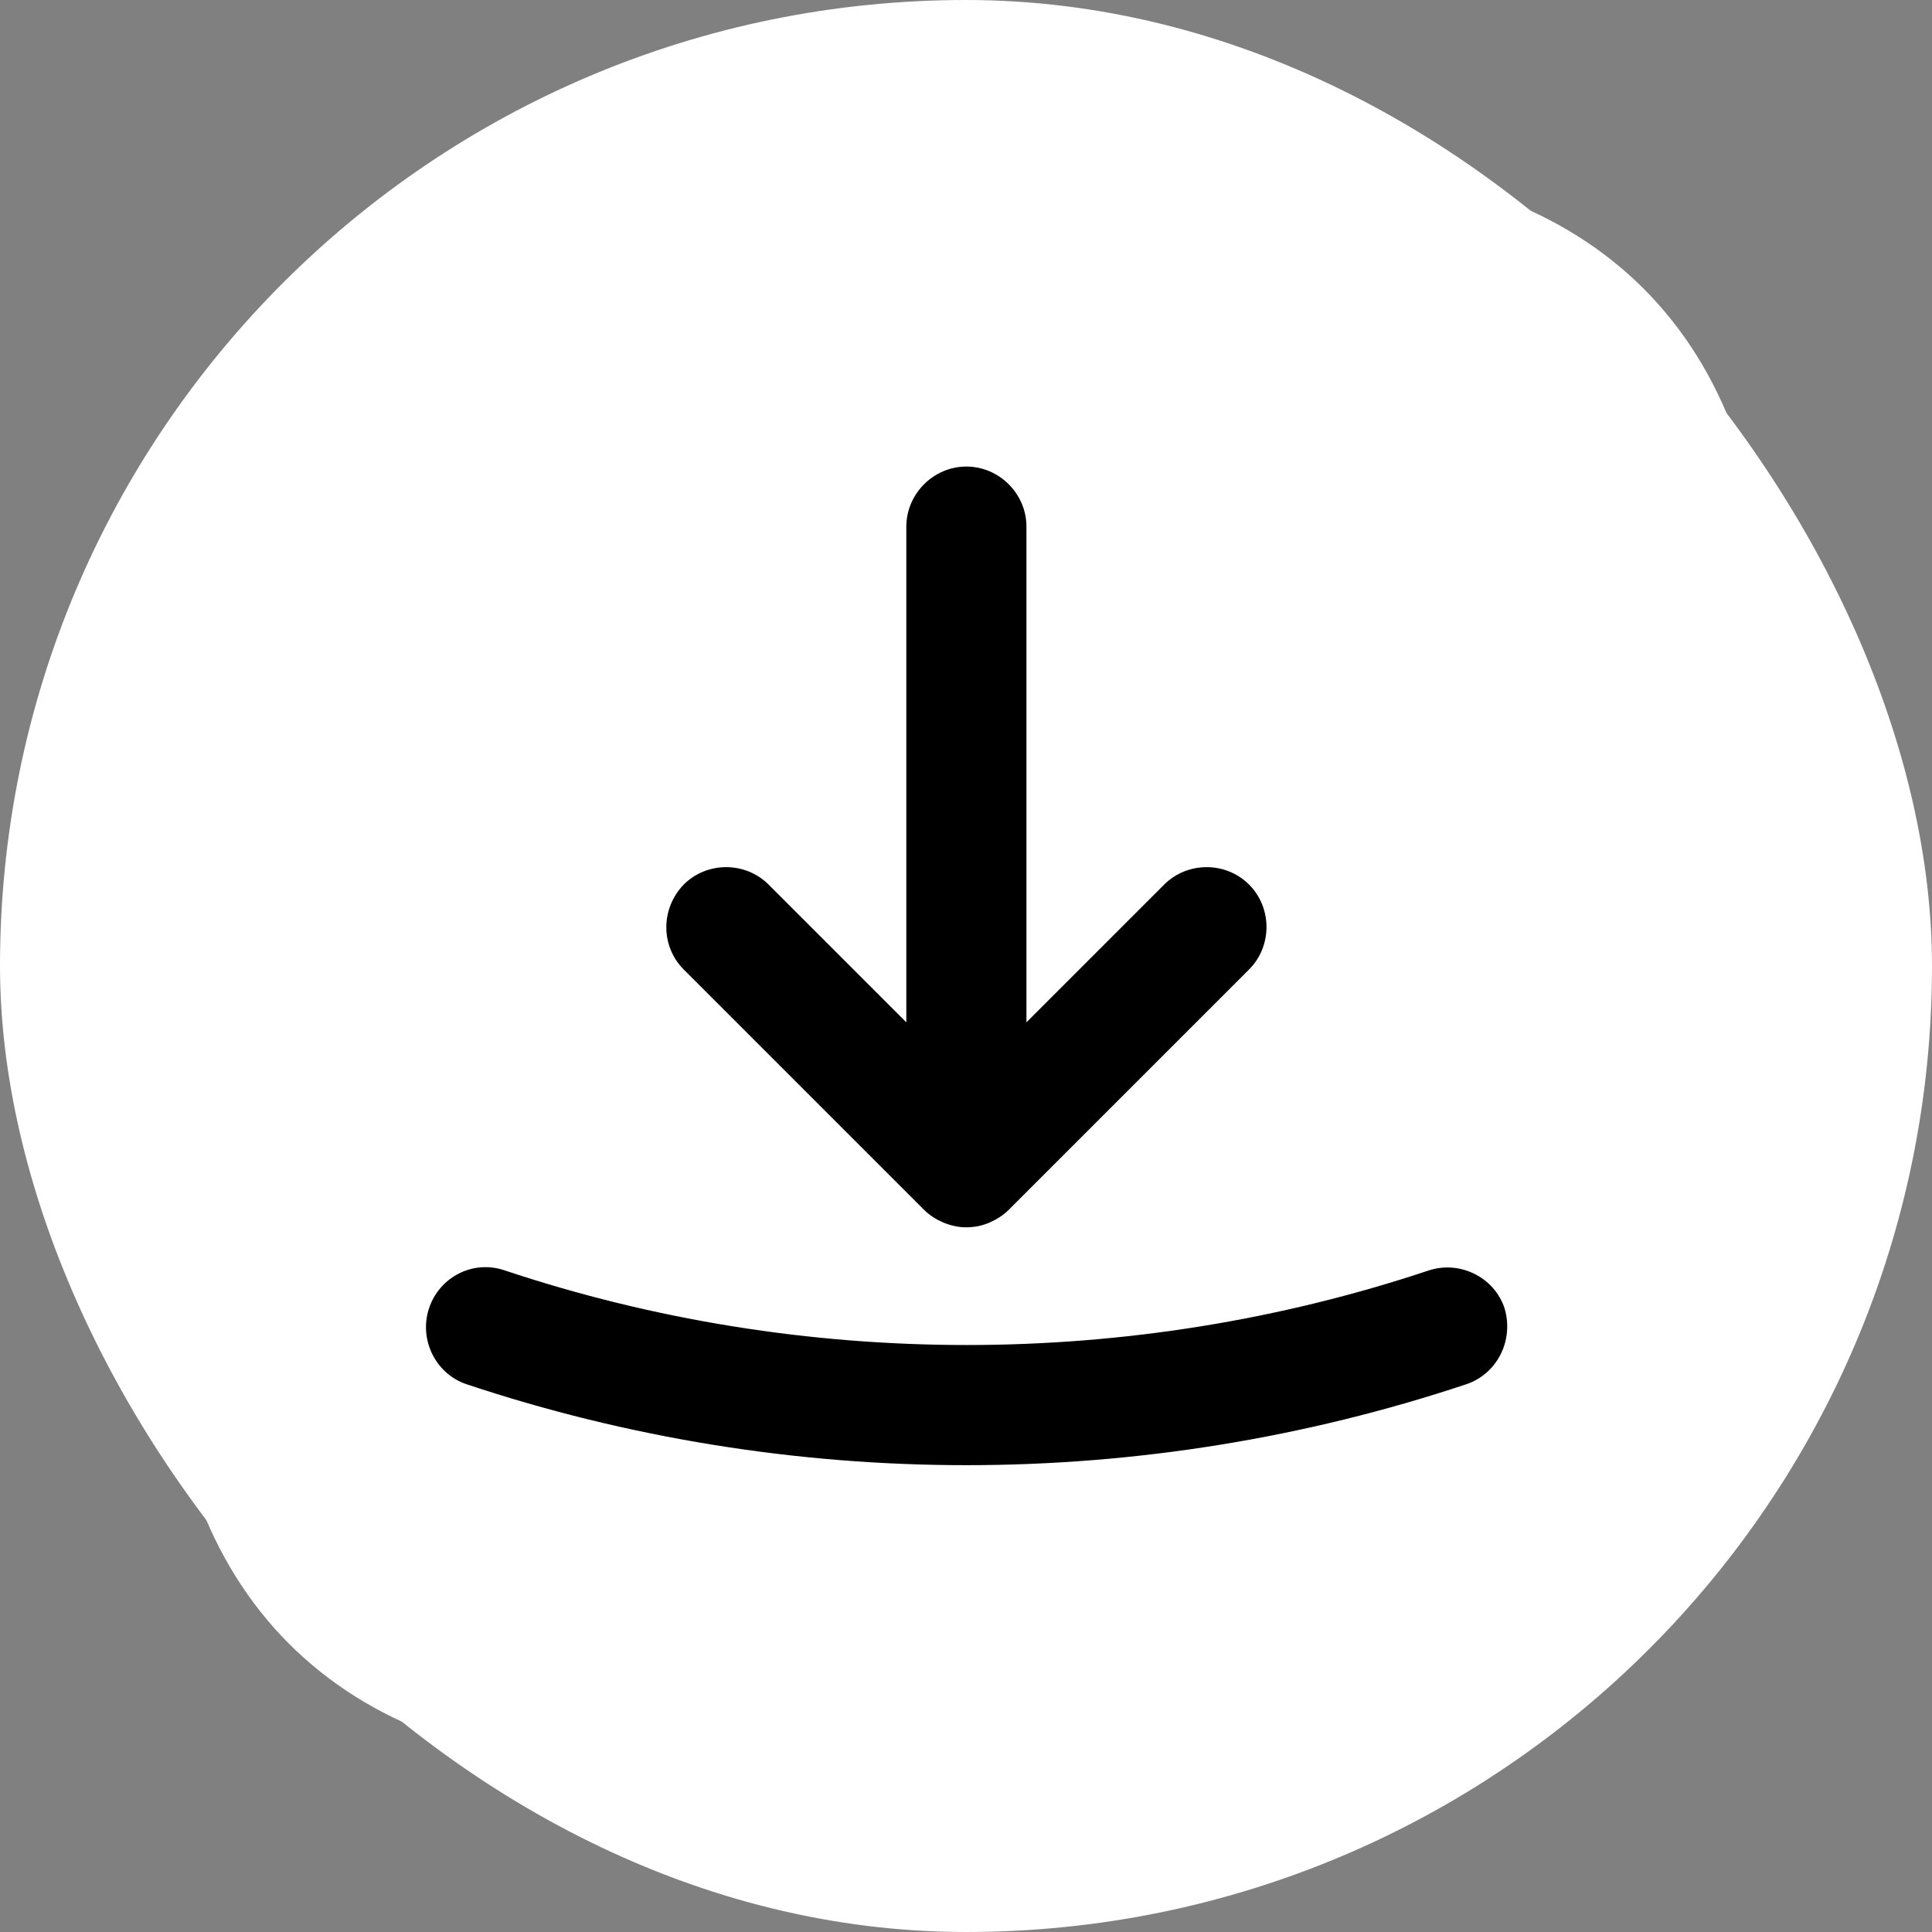 <svg width="35" height="35" viewBox="0 0 35 35" fill="none" xmlns="http://www.w3.org/2000/svg">
<rect x="0" y="0" width="35" height="35" fill="#808080" stroke="none"/>
<g id="Group 1000007756">
<g id="Group 1000007753">
<rect id="Rectangle 11899" width="35" height="35" rx="17.5" fill="white"/>
<g id="Group 1000007754">
<g id="Group 1000007755">
<rect id="Rectangle 11901" x="5.899" y="7.35" width="23.212" height="20.31" fill="black"/>
<path id="Vector" d="M23.586 2.998H11.429C6.148 2.998 3 6.146 3 11.426V23.569C3 28.864 6.148 32.012 11.429 32.012H23.571C28.852 32.012 32 28.864 32 23.583V11.426C32.014 6.146 28.866 2.998 23.586 2.998ZM12.386 16.025C12.807 15.604 13.503 15.604 13.924 16.025L16.419 18.52V9.54C16.419 8.946 16.912 8.452 17.507 8.452C18.102 8.452 18.595 8.946 18.595 9.54V18.52L21.09 16.025C21.511 15.604 22.208 15.604 22.628 16.025C23.049 16.446 23.049 17.142 22.628 17.563L18.276 21.915C18.175 22.017 18.058 22.089 17.928 22.147C17.797 22.205 17.652 22.234 17.507 22.234C17.362 22.234 17.232 22.205 17.087 22.147C16.956 22.089 16.84 22.017 16.738 21.915L12.386 17.563C11.966 17.142 11.966 16.46 12.386 16.025ZM26.56 25.078C23.644 26.049 20.583 26.543 17.507 26.543C14.432 26.543 11.371 26.049 8.455 25.078C7.889 24.889 7.584 24.265 7.773 23.699C7.961 23.134 8.571 22.814 9.151 23.017C14.548 24.816 20.481 24.816 25.878 23.017C26.444 22.829 27.067 23.134 27.256 23.699C27.43 24.28 27.125 24.889 26.56 25.078Z" fill="white"/>
</g>
</g>
</g>
</g>
</svg>
